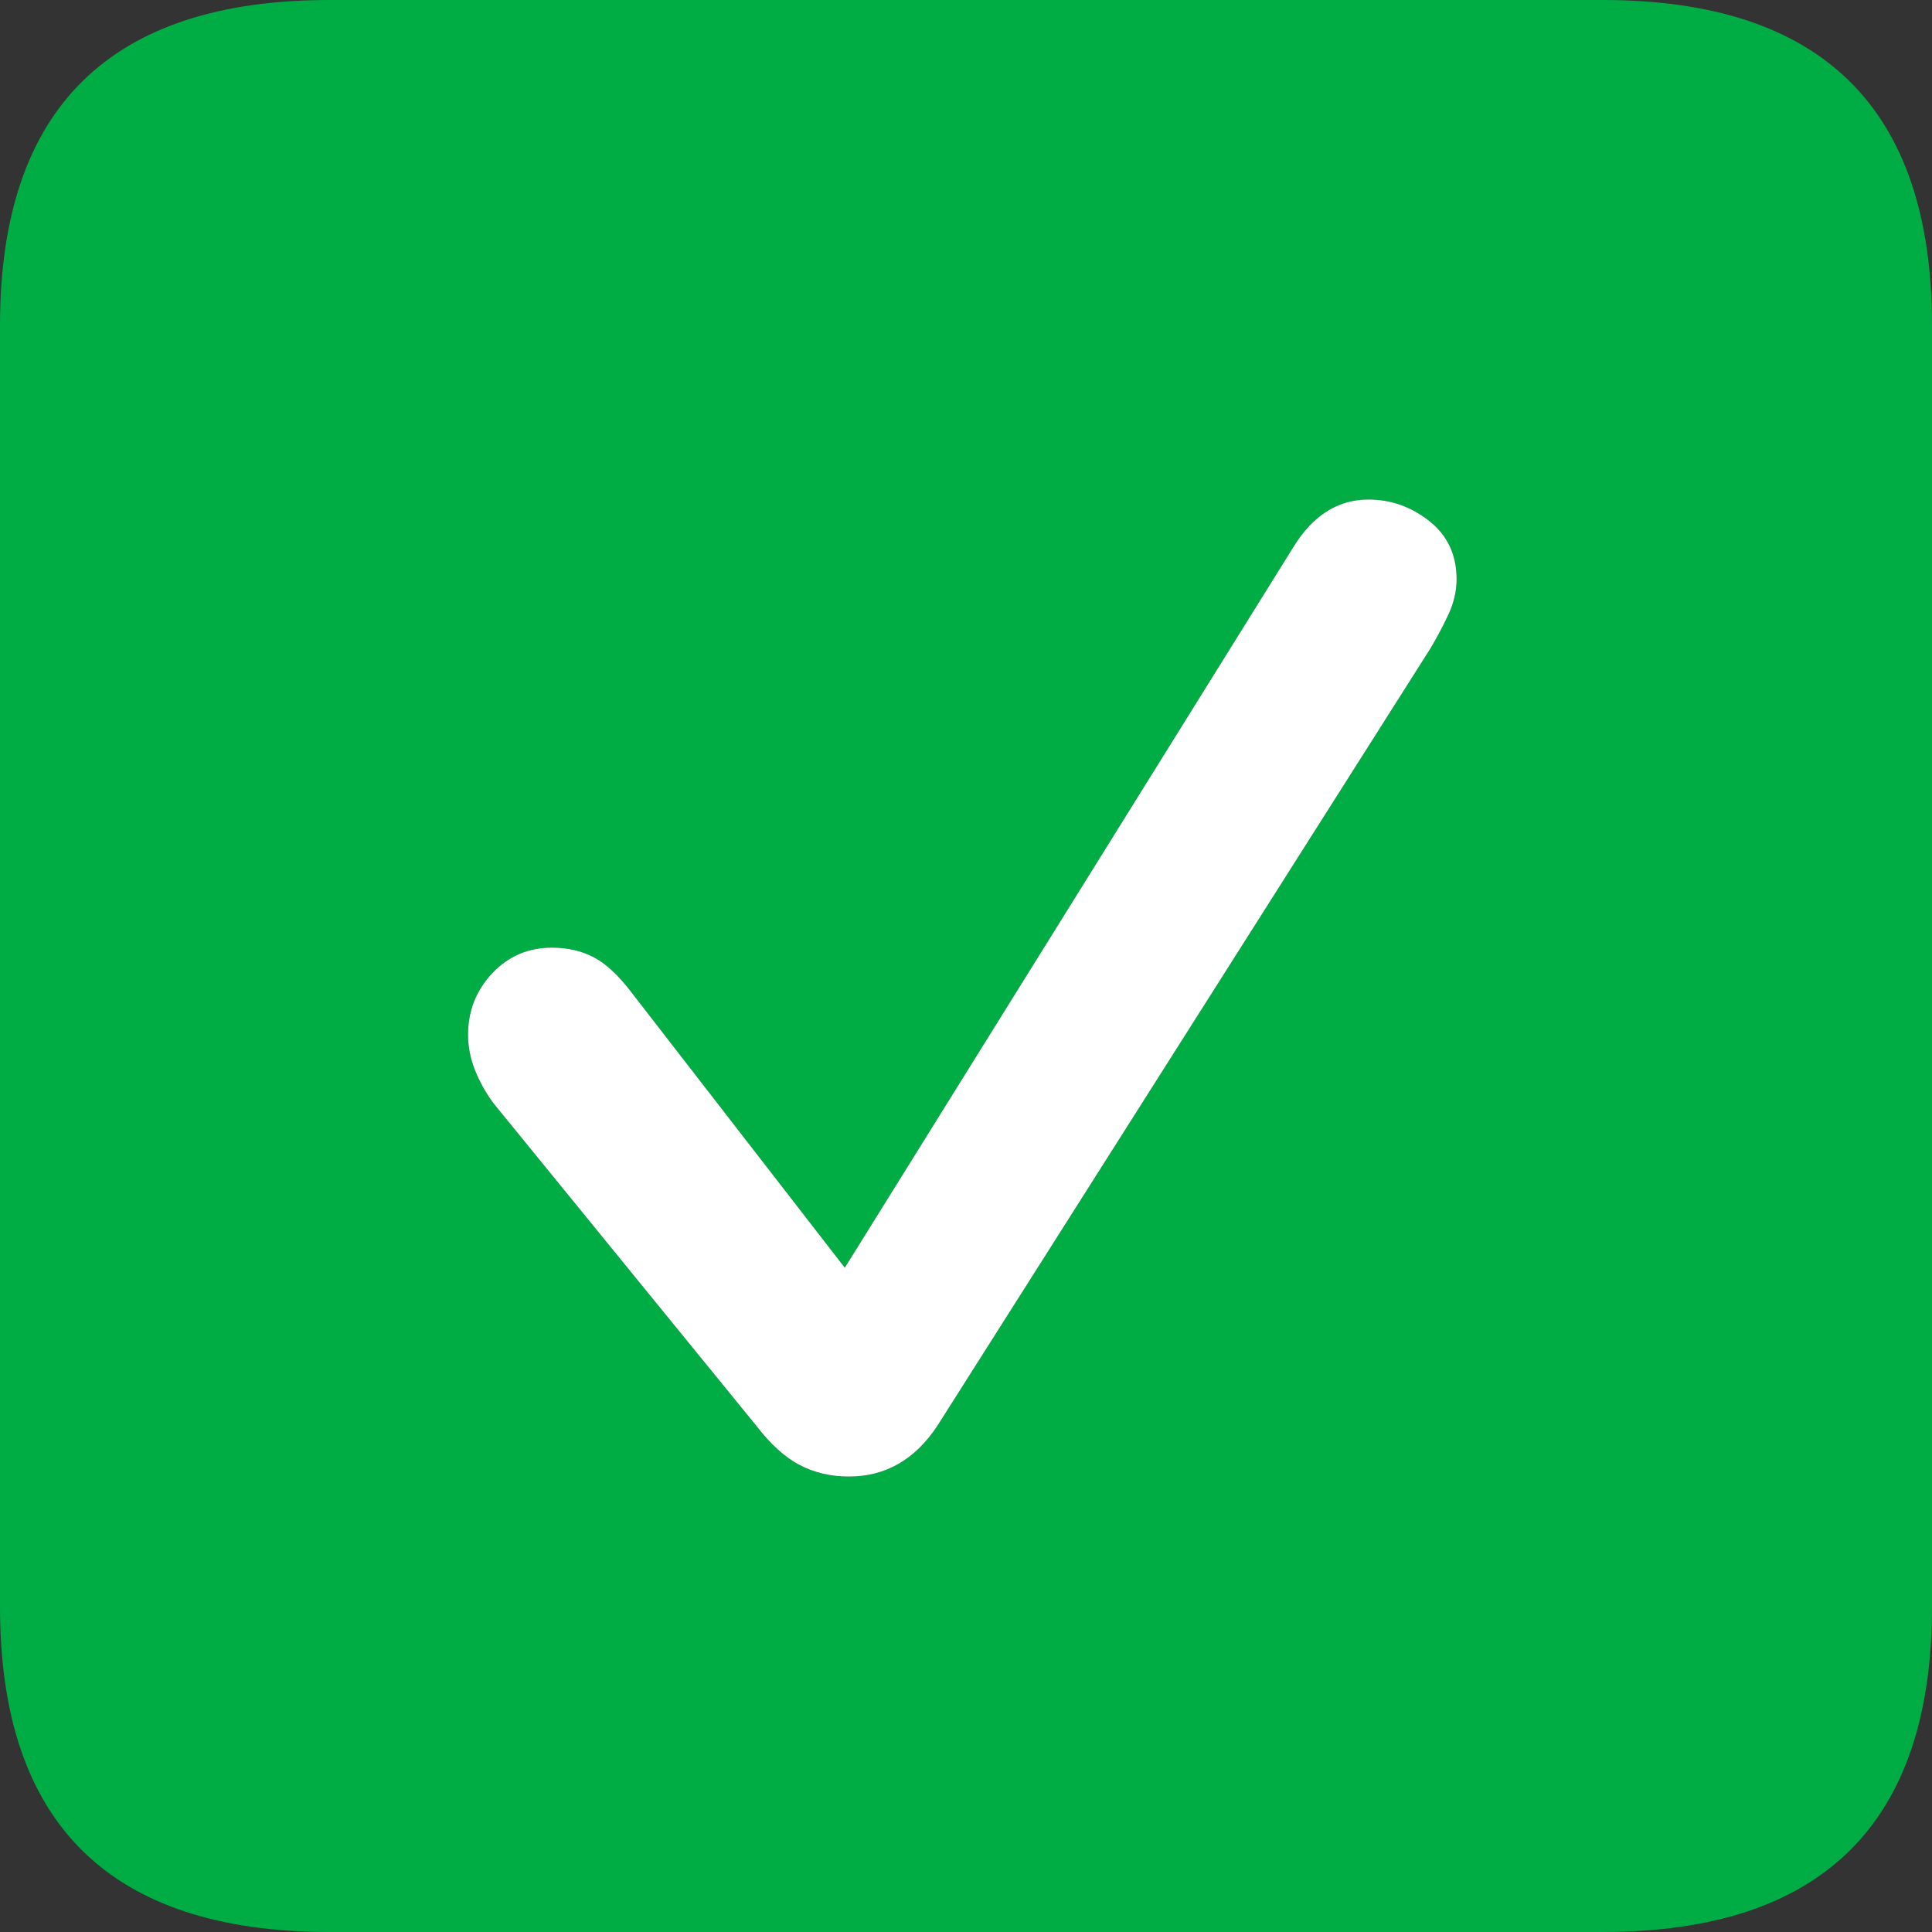 <svg width="80" height="80" viewBox="0 0 80 80" fill="none" xmlns="http://www.w3.org/2000/svg">
<rect x="0" y="0" width="80" height="80" fill="#333333" stroke="none"/>
<path d="M13.645 80H66.355C70.903 80 74.315 78.877 76.589 76.632C78.863 74.387 80 71.019 80 66.529V13.471C80 8.981 78.863 5.613 76.589 3.368C74.315 1.123 70.903 0 66.355 0H13.645C9.096 0 5.685 1.123 3.411 3.368C1.137 5.613 0 8.981 0 13.471V66.529C0 71.019 1.137 74.387 3.411 76.632C5.685 78.877 9.096 80 13.645 80ZM35.155 61.141C34.402 61.141 33.721 60.981 33.112 60.663C32.504 60.344 31.91 59.808 31.331 59.055L20.424 45.671C20.105 45.236 19.852 44.78 19.663 44.302C19.475 43.824 19.381 43.339 19.381 42.846C19.381 41.861 19.714 41.014 20.38 40.304C21.047 39.594 21.872 39.24 22.857 39.24C23.494 39.24 24.067 39.37 24.573 39.631C25.081 39.891 25.609 40.384 26.16 41.108L34.981 52.493L53.536 22.683C54.347 21.351 55.39 20.684 56.665 20.684C57.592 20.684 58.432 20.981 59.185 21.575C59.938 22.169 60.315 22.973 60.315 23.987C60.315 24.479 60.199 24.972 59.967 25.465C59.736 25.957 59.489 26.42 59.229 26.855L38.805 59.055C38.342 59.75 37.806 60.272 37.197 60.619C36.589 60.967 35.908 61.141 35.155 61.141Z" fill="#00AD45"/>
<path d="M35.155 61.141C34.402 61.141 33.721 60.981 33.112 60.663C32.504 60.344 31.91 59.808 31.331 59.055L20.424 45.671C20.105 45.236 19.852 44.78 19.663 44.302C19.475 43.824 19.381 43.339 19.381 42.846C19.381 41.861 19.714 41.014 20.38 40.304C21.047 39.594 21.872 39.24 22.857 39.24C23.494 39.24 24.067 39.37 24.573 39.631C25.081 39.891 25.609 40.384 26.16 41.108L34.981 52.493L53.536 22.683C54.347 21.351 55.39 20.684 56.665 20.684C57.592 20.684 58.432 20.981 59.185 21.575C59.938 22.169 60.315 22.973 60.315 23.987C60.315 24.479 60.199 24.972 59.967 25.465C59.736 25.957 59.489 26.42 59.229 26.855L38.805 59.055C38.342 59.75 37.806 60.272 37.197 60.619C36.589 60.967 35.908 61.141 35.155 61.141Z" fill="white"/>
</svg>
